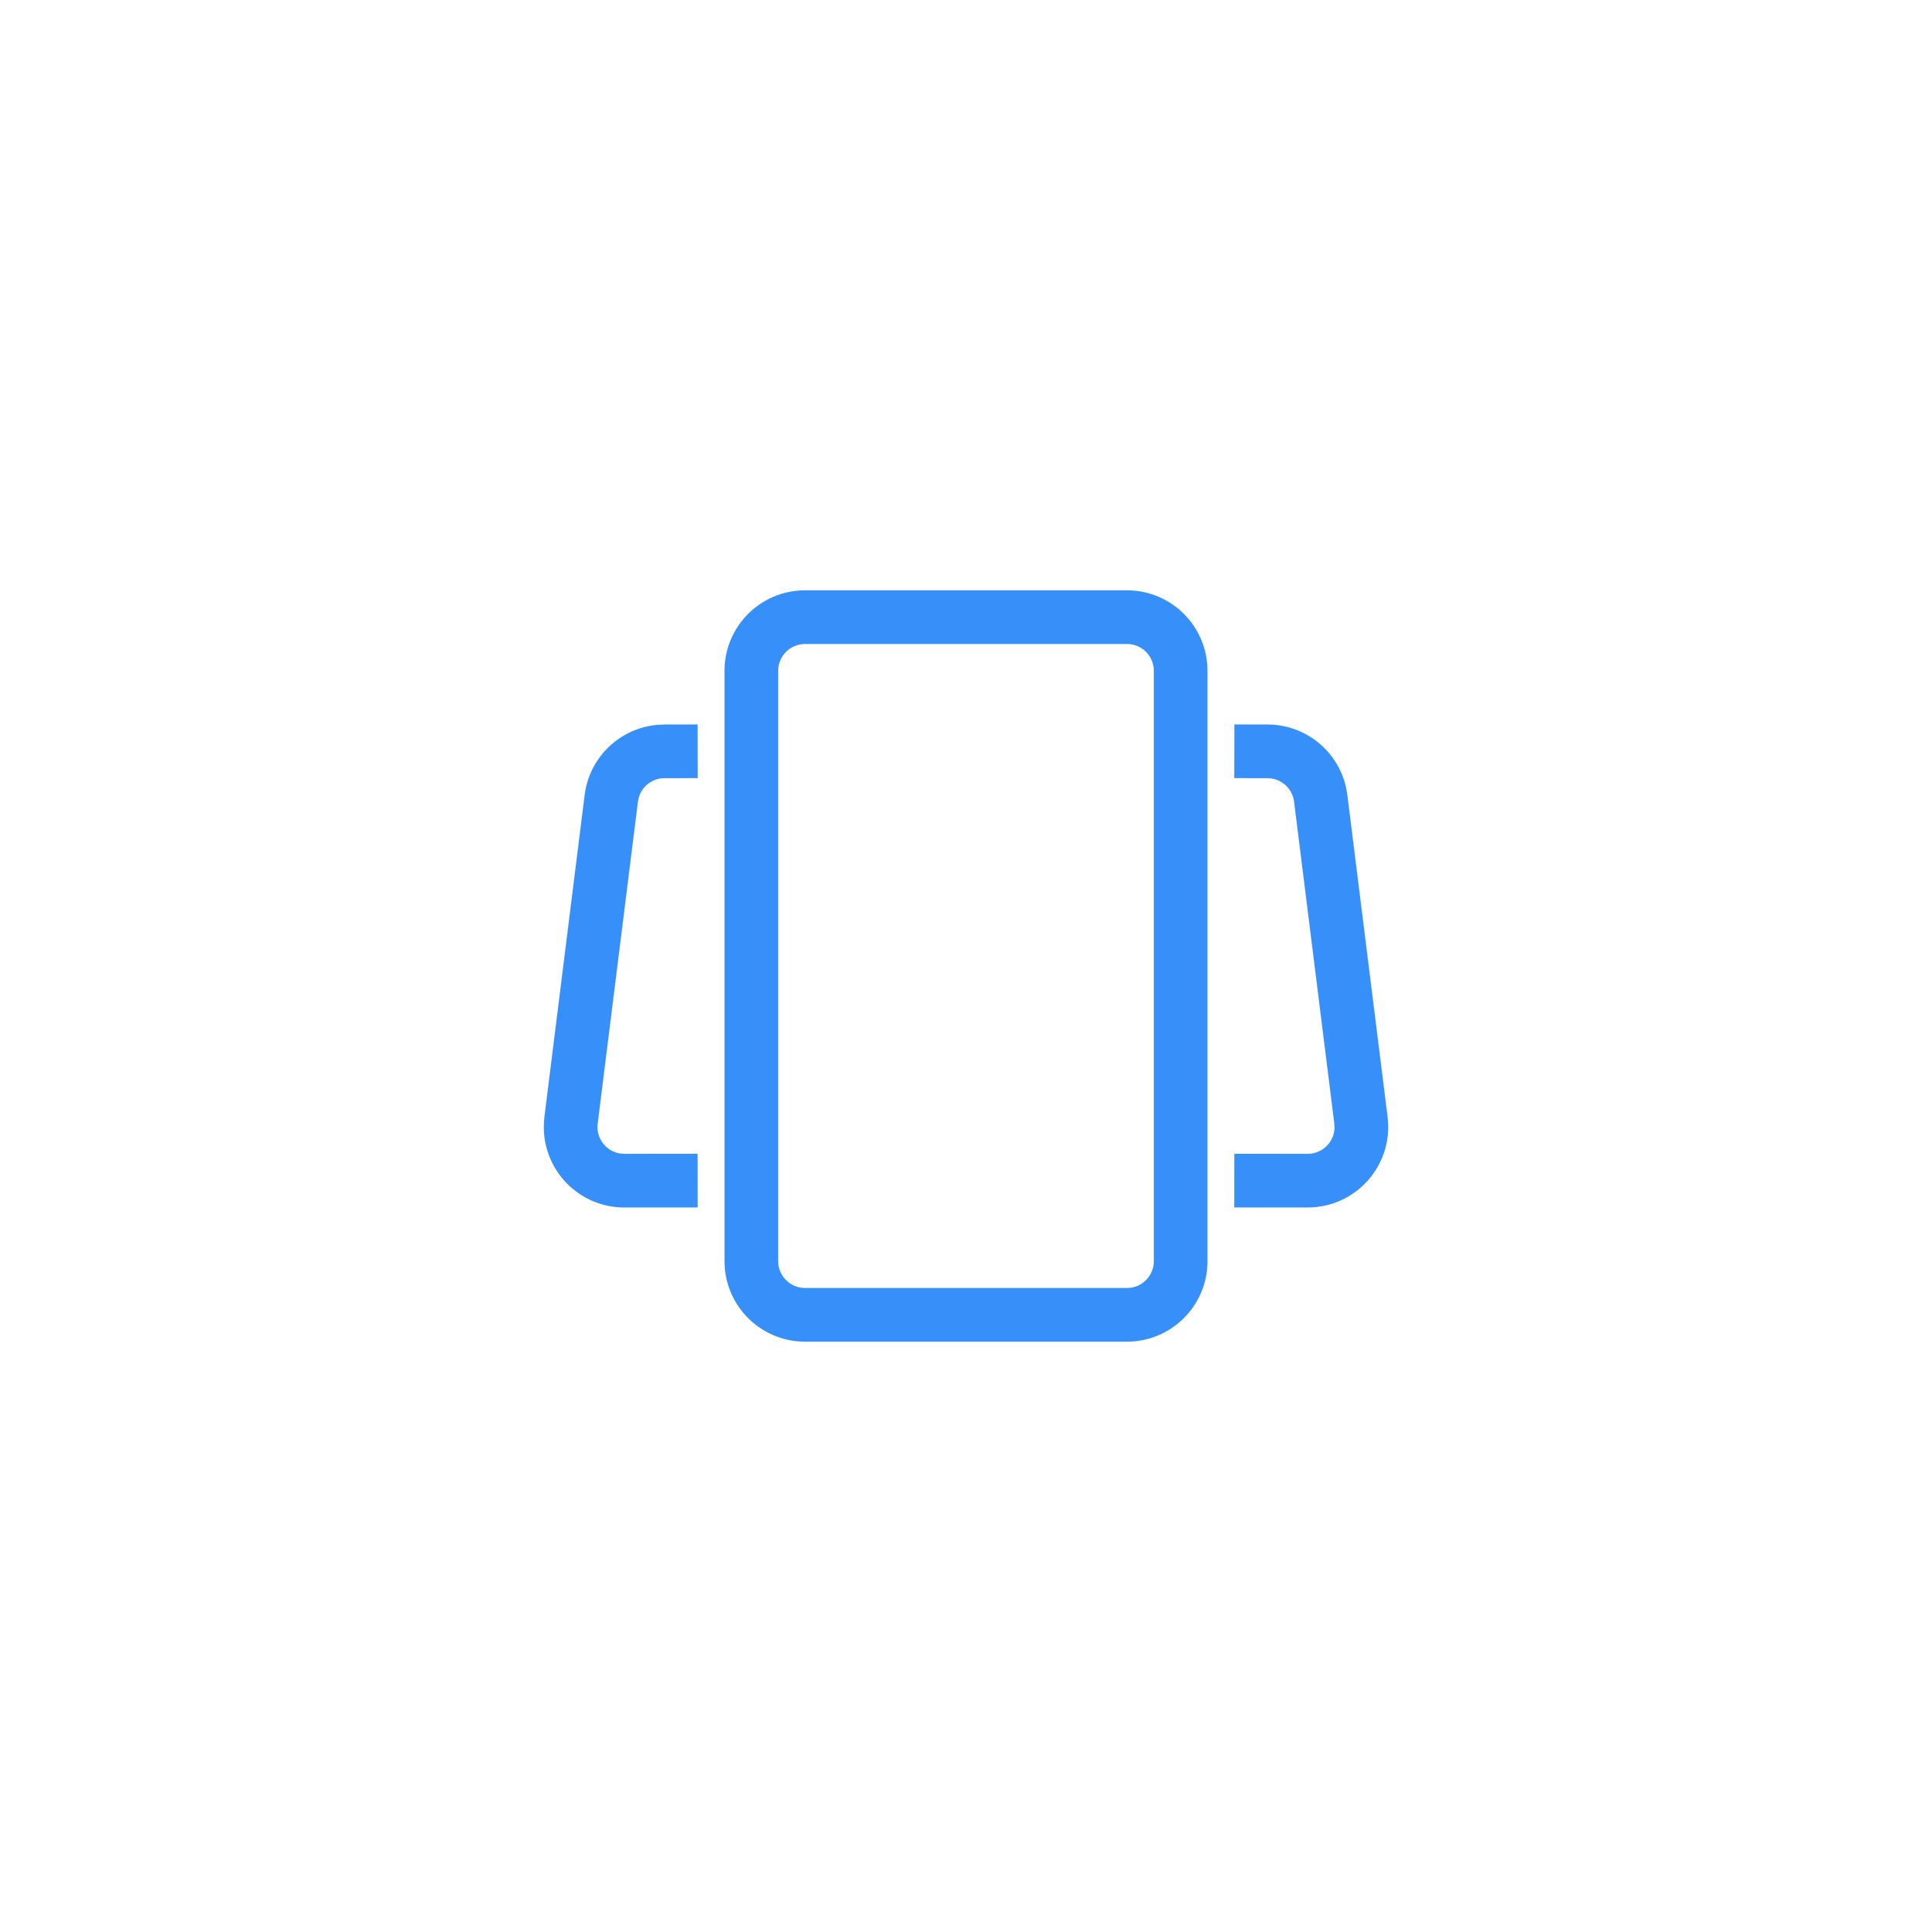 <?xml version="1.0" encoding="UTF-8"?>
<svg width="36px" height="36px" viewBox="0 0 36 36" version="1.1" xmlns="http://www.w3.org/2000/svg" xmlns:xlink="http://www.w3.org/1999/xlink">
    <title>智能纠偏</title>
    <defs>
        <filter x="-3.5%" y="-29.2%" width="106.9%" height="158.3%" filterUnits="objectBoundingBox" id="filter-1">
            <feOffset dx="0" dy="0" in="SourceAlpha" result="shadowOffsetOuter1"></feOffset>
            <feGaussianBlur stdDeviation="2.5" in="shadowOffsetOuter1" result="shadowBlurOuter1"></feGaussianBlur>
            <feColorMatrix values="0 0 0 0 0   0 0 0 0 0   0 0 0 0 0  0 0 0 0.15 0" type="matrix" in="shadowBlurOuter1" result="shadowMatrixOuter1"></feColorMatrix>
            <feMerge>
                <feMergeNode in="shadowMatrixOuter1"></feMergeNode>
                <feMergeNode in="SourceGraphic"></feMergeNode>
            </feMerge>
        </filter>
    </defs>
    <g id="页面-1" stroke="none" stroke-width="1" fill="none" fill-rule="evenodd">
        <g id="状态" transform="translate(-292, -1980)">
            <g id="编组-16备份" transform="translate(74, 1702)">
                <g id="编组-3" transform="translate(45, 106)">
                    <g id="编组-9备份-3" filter="url(#filter-1)" transform="translate(125, 172)">
                        <g id="编组-5备份" transform="translate(48, 0)">
                            <g id="智能纠偏" transform="translate(8, 8)">
                                <rect id="矩形" x="0" y="0" width="20" height="20"></rect>
                                <path d="M13,3 C13.828,3 14.5,3.672 14.5,4.5 L14.5,4.5 L14.5,15.5 C14.5,16.328 13.828,17 13,17 L13,17 L7,17 C6.172,17 5.5,16.328 5.5,15.5 L5.5,15.5 L5.5,4.5 C5.5,3.672 6.172,3 7,3 L7,3 Z M13,4 L7,4 C6.724,4 6.5,4.224 6.5,4.5 L6.5,4.5 L6.5,15.5 C6.5,15.776 6.724,16 7,16 L7,16 L13,16 C13.276,16 13.5,15.776 13.5,15.5 L13.5,15.5 L13.5,4.5 C13.5,4.224 13.276,4 13,4 L13,4 Z M4.999,5.499 L5.001,6.499 L4.383,6.5 C4.159,6.5 3.966,6.648 3.904,6.857 L3.887,6.938 L3.137,12.938 C3.134,12.959 3.133,12.979 3.133,13 C3.133,13.245 3.31,13.45 3.543,13.492 L3.632,13.5 L4.999,13.499 L5,14.499 L3.633,14.5 C2.804,14.5 2.133,13.828 2.133,13 L2.136,12.907 L2.144,12.814 L2.894,6.814 C2.982,6.11 3.549,5.571 4.242,5.507 L4.382,5.5 L4.999,5.499 Z M15.001,5.499 L15.617,5.5 C16.326,5.5 16.932,5.995 17.082,6.675 L17.106,6.814 L17.856,12.814 C17.958,13.636 17.375,14.386 16.553,14.488 L16.46,14.497 L16.367,14.5 L14.999,14.499 L15,13.499 L16.367,13.5 C16.388,13.5 16.409,13.499 16.429,13.496 C16.673,13.466 16.853,13.265 16.867,13.028 L16.863,12.938 L16.113,6.938 C16.086,6.716 15.914,6.542 15.699,6.507 L15.616,6.5 L14.999,6.499 L15.001,5.499 Z" id="形状结合" fill="#3790FA" fill-rule="nonzero"></path>
                            </g>
                        </g>
                    </g>
                </g>
            </g>
        </g>
    </g>
</svg>
